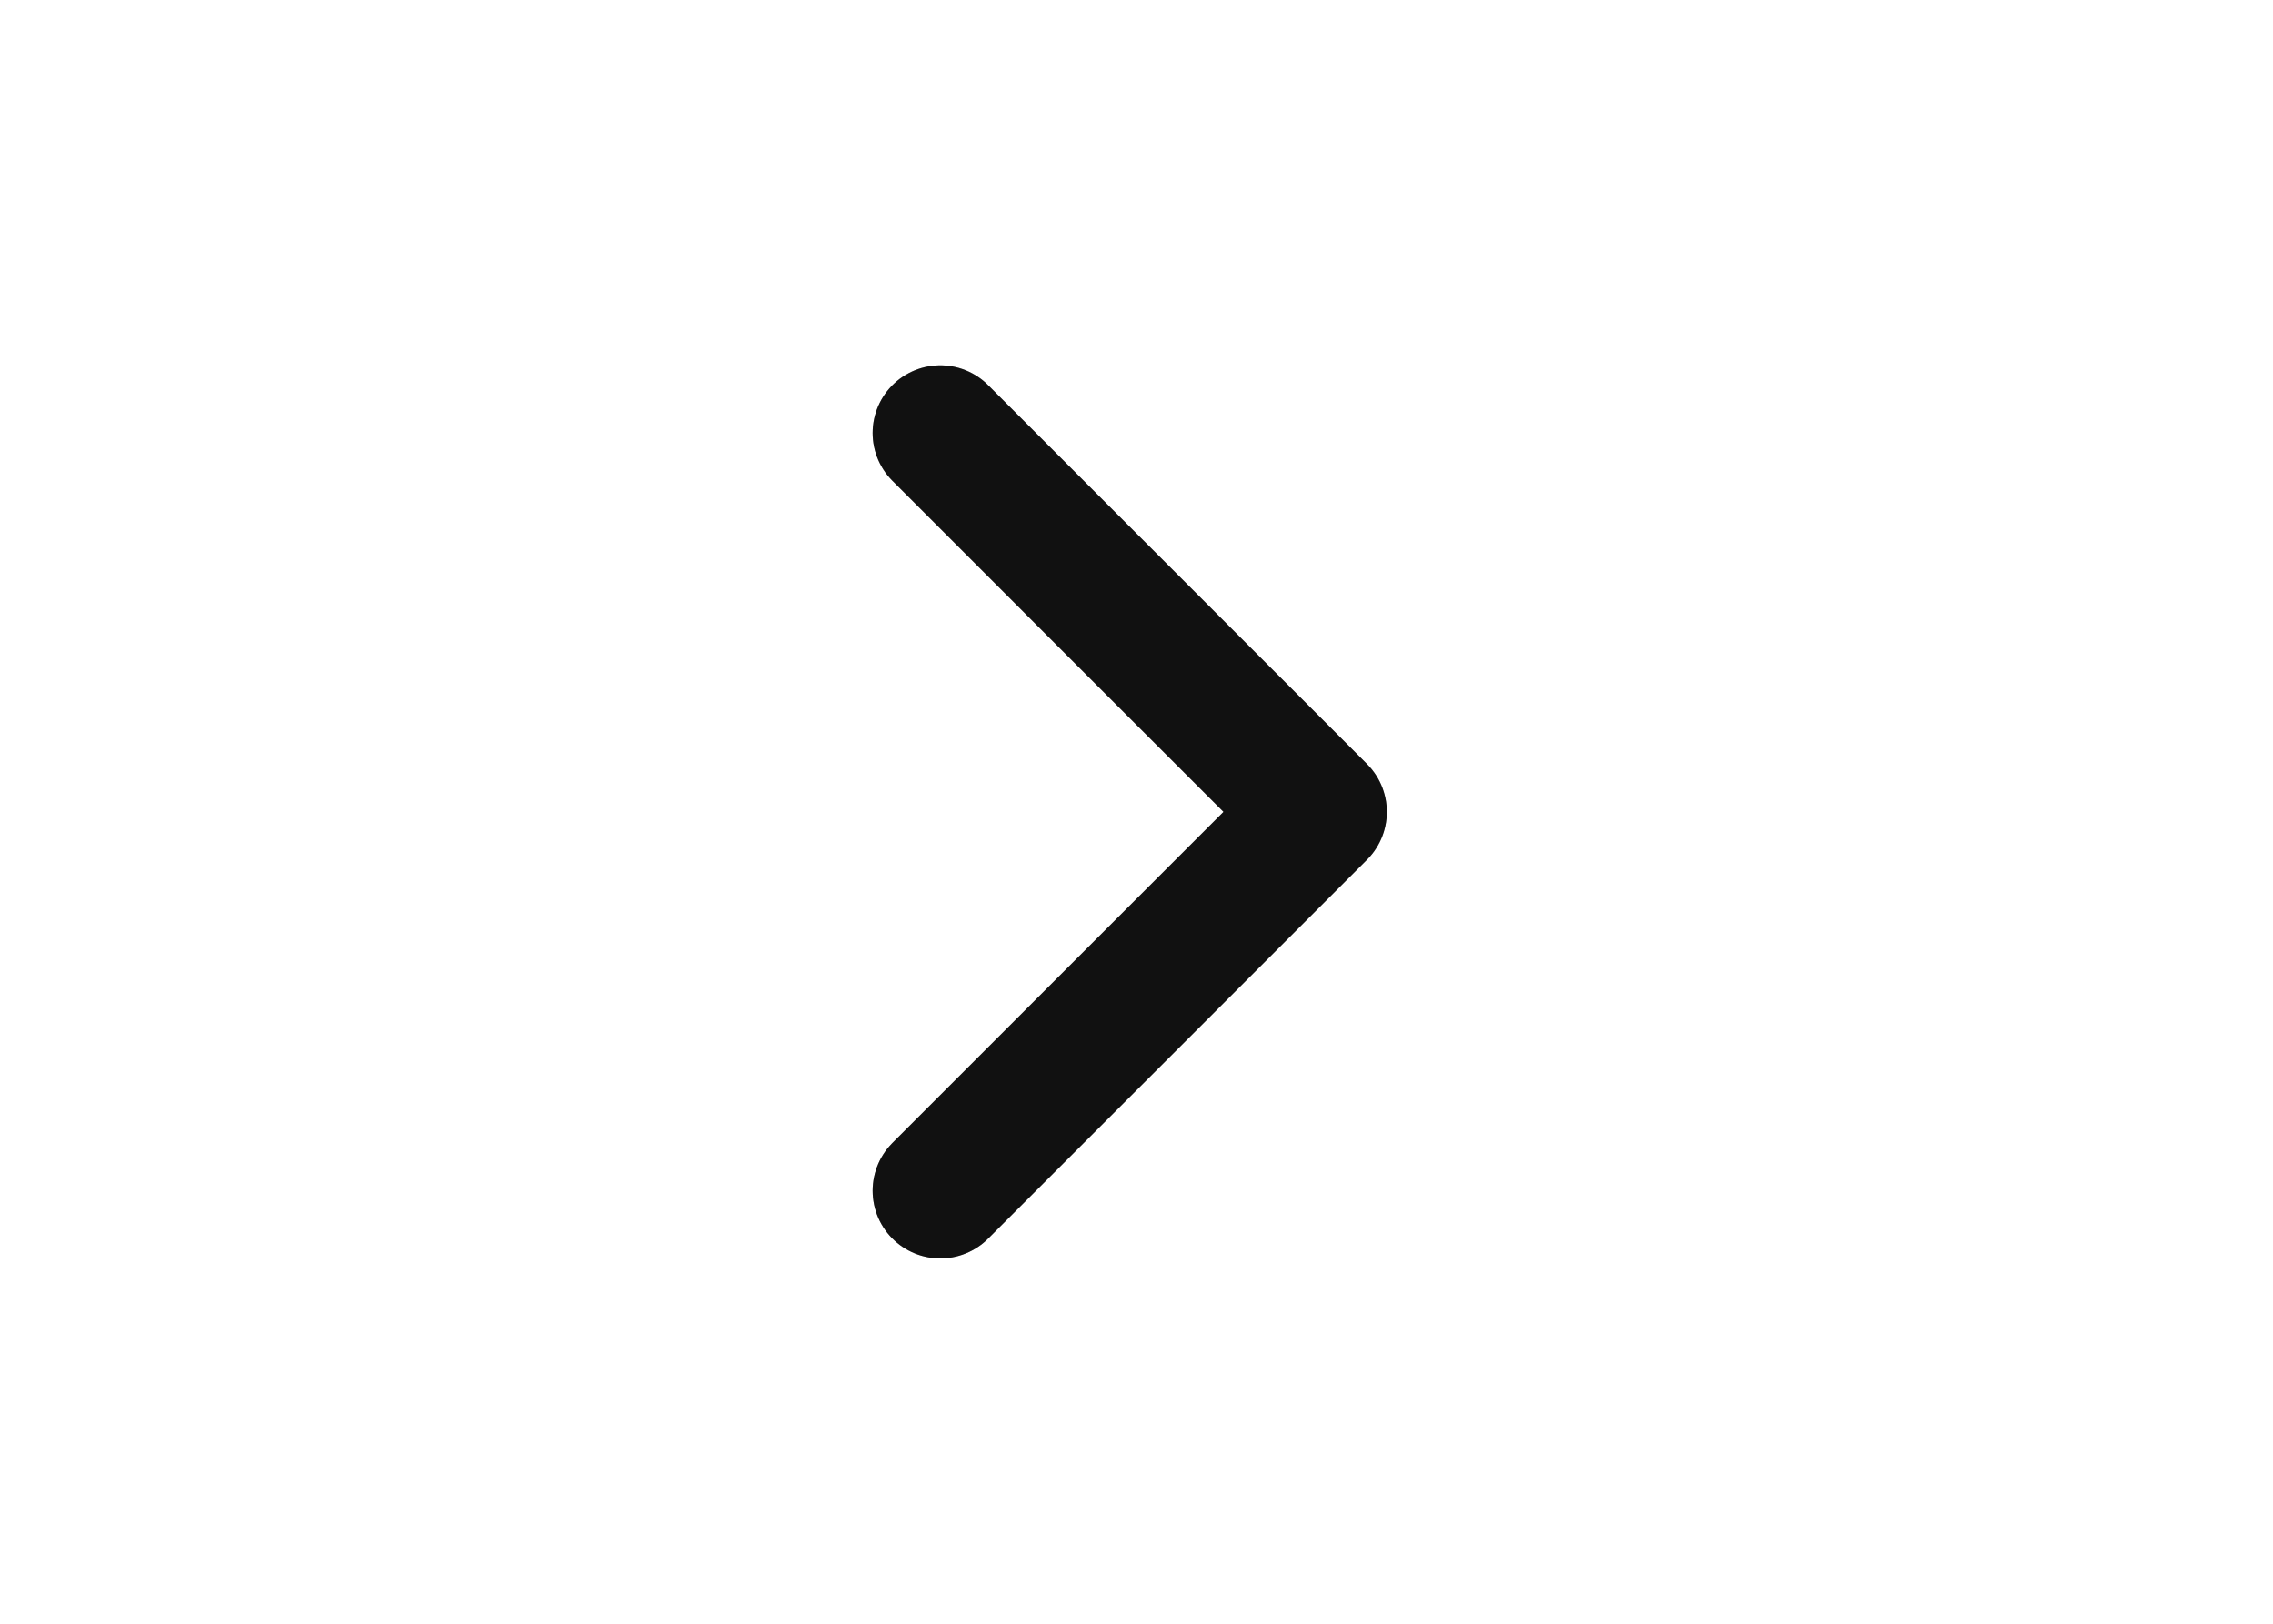 <svg width="42" height="30" viewBox="0 0 42 30" fill="none" xmlns="http://www.w3.org/2000/svg">
<path d="M17.375 8L24.375 15L17.375 22" stroke="#1A1A1A" stroke-width="2.5" stroke-linecap="round" stroke-linejoin="round"/>
<path d="M17.375 8L24.375 15L17.375 22" stroke="black" stroke-opacity="0.2" stroke-width="2.5" stroke-linecap="round" stroke-linejoin="round"/>
<path d="M17.375 8L24.375 15L17.375 22" stroke="black" stroke-opacity="0.2" stroke-width="2.5" stroke-linecap="round" stroke-linejoin="round"/>
</svg>
